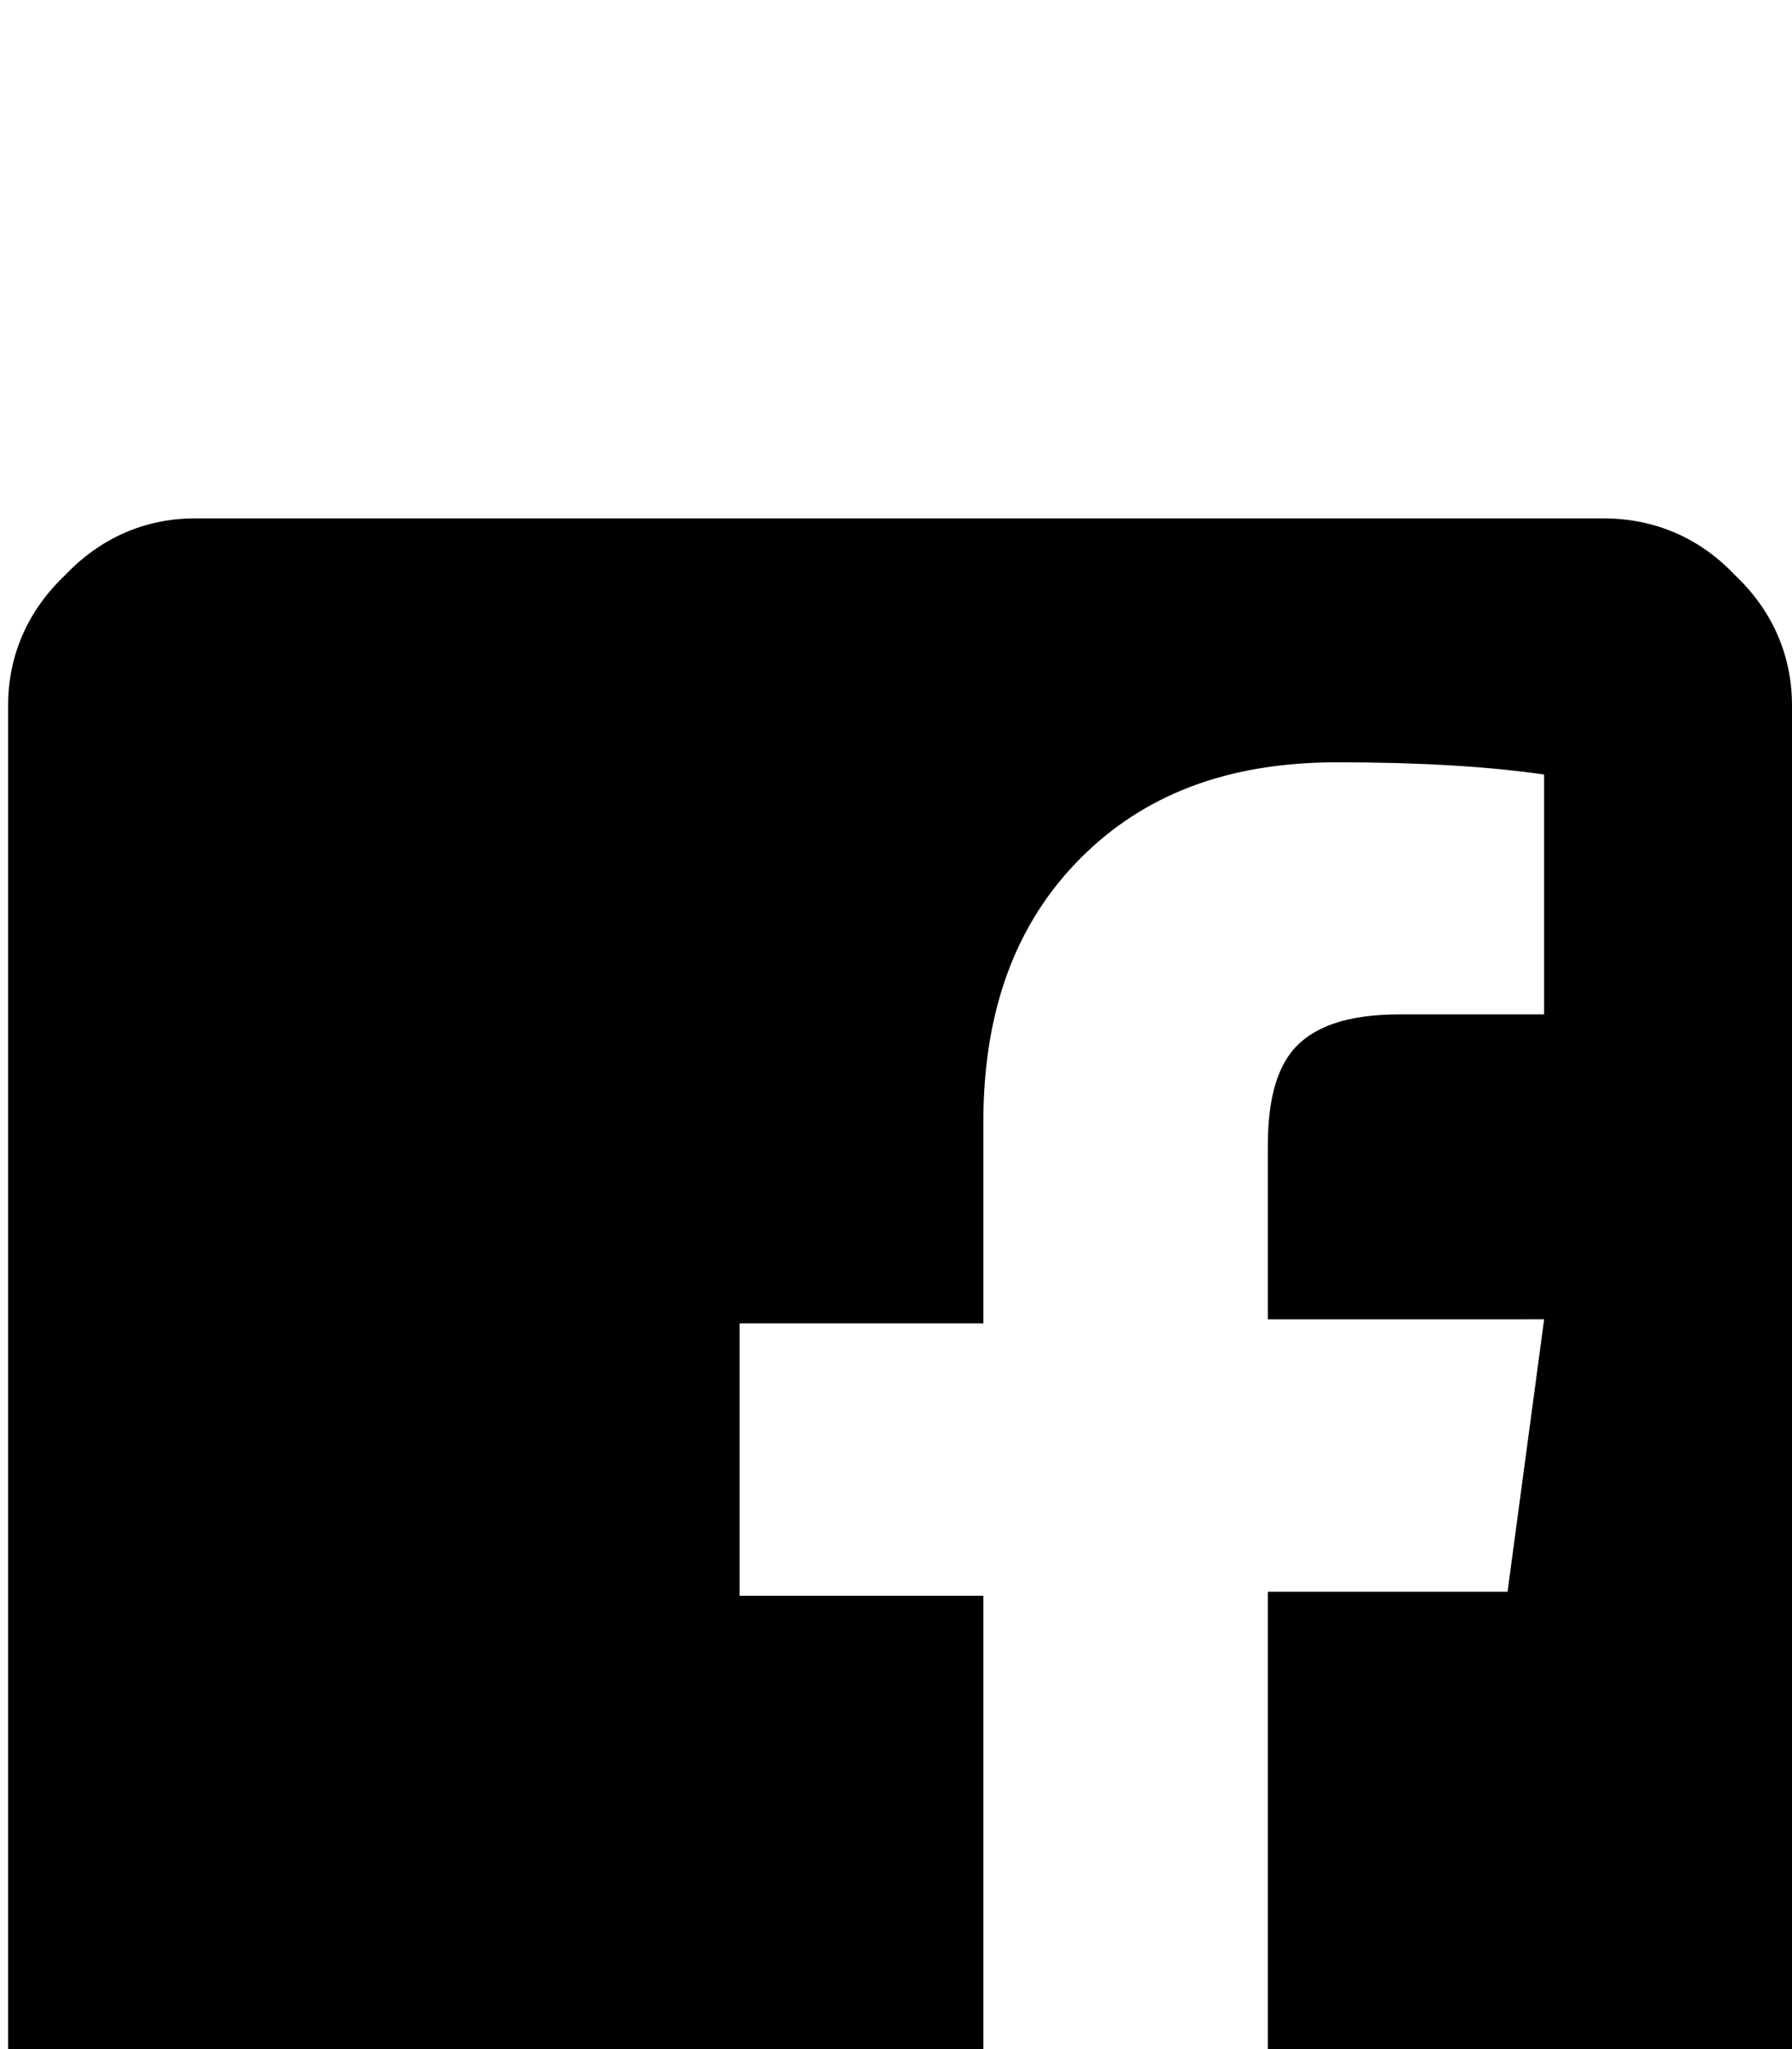 <svg xmlns="http://www.w3.org/2000/svg" viewBox="0 -189 882 1008"><path fill="currentColor" d="M882 158l2 692c0 25-10 47-28 65-17 17-39 27-65 27H624V594h118l18-134H624v-85c0-22 4-37 12-47 10-12 27-18 53-18h71V192c-28-4-61-6-102-6-54 0-95 16-126 47-32 32-48 75-48 130v99H364v134h120v348H96c-25 0-47-10-64-28-18-17-28-39-28-64V158c0-25 10-47 28-64 17-18 39-28 64-28h693c26 0 48 10 65 28 18 17 28 39 28 64z"/></svg>
